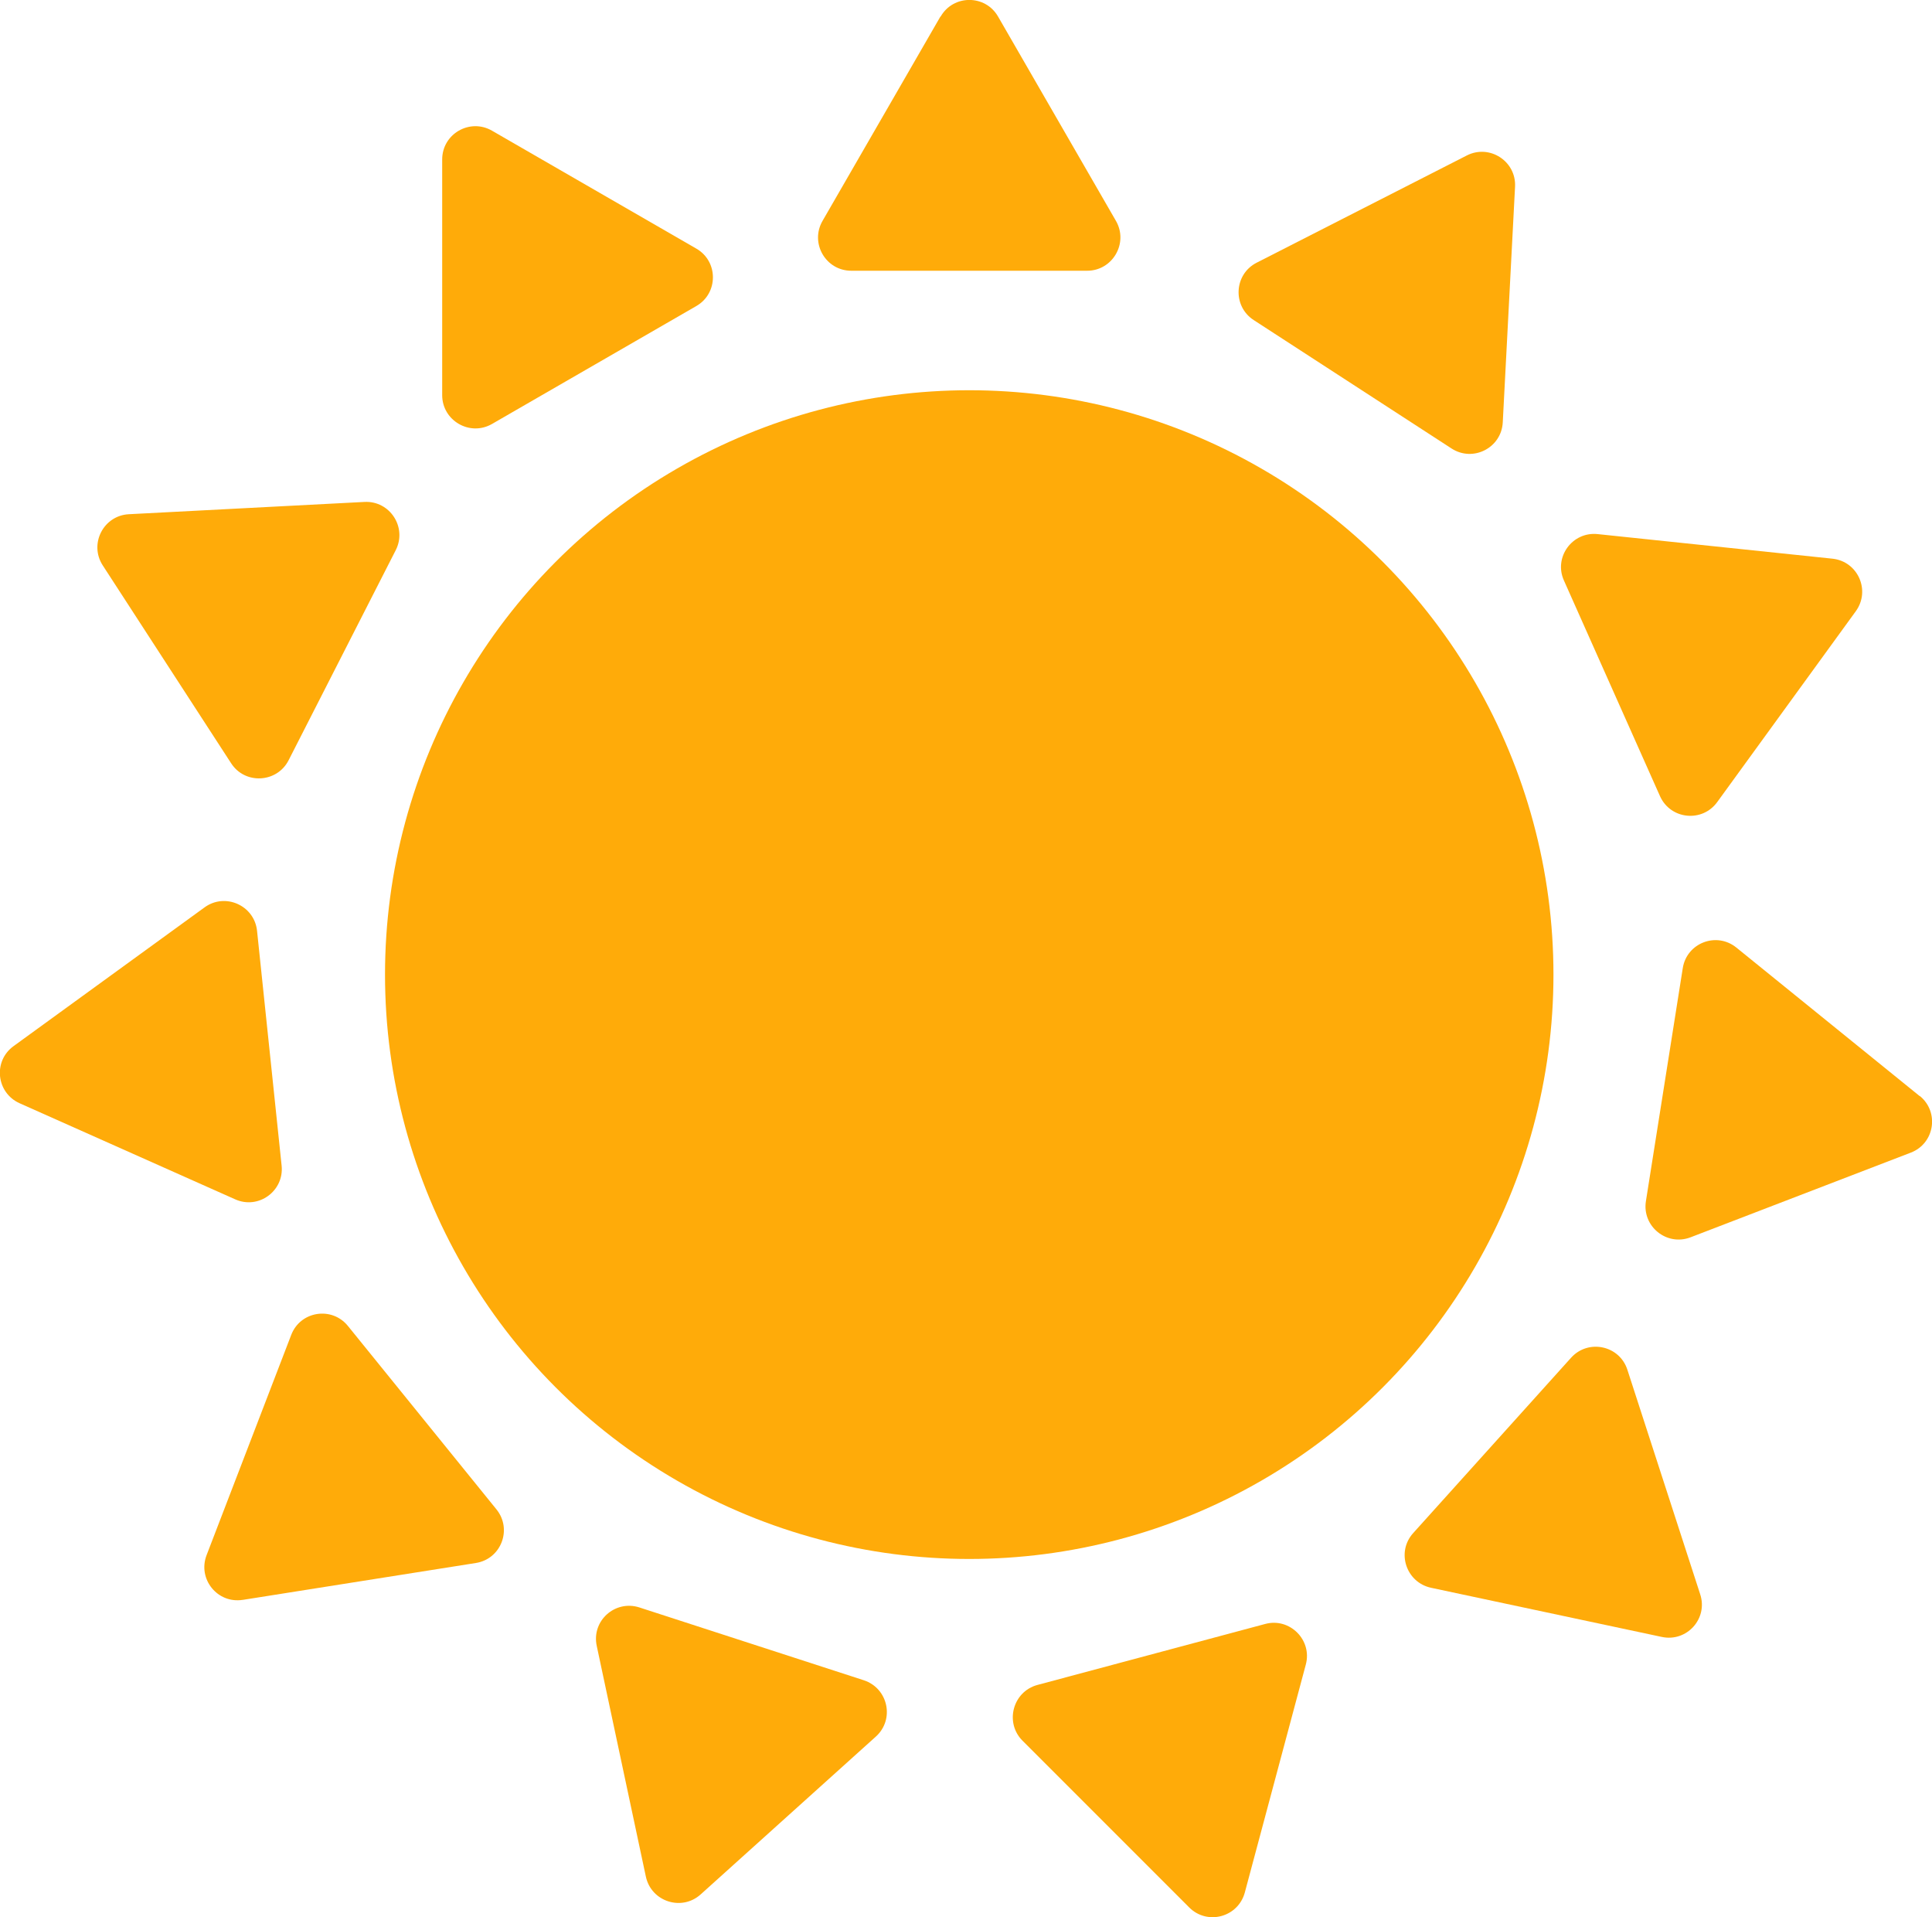 <?xml version="1.0" encoding="UTF-8"?>
<svg id="Layer_2" data-name="Layer 2" xmlns="http://www.w3.org/2000/svg" viewBox="0 0 86.51 85.82">
  <defs>
    <style>
      .cls-1 {
        fill: #ffab09;
        stroke-width: 0px;
      }
    </style>
  </defs>
  <g id="Layer_1-2" data-name="Layer 1">
    <g>
      <circle class="cls-1" cx="43.4" cy="43.63" r="26.16"/>
      <path class="cls-1" d="M42.11.74l-5.28,9.15c-.57.99.14,2.23,1.29,2.23h10.56c1.14,0,1.86-1.24,1.29-2.23L44.69.74c-.57-.99-2-.99-2.57,0Z"/>
      <path class="cls-1" d="M65.68,6.96l-9.41,4.8c-1.02.52-1.09,1.95-.13,2.57l8.86,5.75c.96.62,2.23-.03,2.29-1.17l.55-10.55c.06-1.14-1.14-1.92-2.16-1.4Z"/>
      <path class="cls-1" d="M82.05,25.01l-10.51-1.1c-1.14-.12-1.98,1.04-1.51,2.08l4.3,9.65c.47,1.05,1.89,1.19,2.56.27l6.21-8.55c.67-.93.09-2.23-1.05-2.35Z"/>
      <path class="cls-1" d="M85.96,49.07l-8.21-6.65c-.89-.72-2.22-.21-2.4.92l-1.65,10.43c-.18,1.13.93,2.03,2,1.62l9.86-3.79c1.07-.41,1.29-1.82.4-2.54Z"/>
      <path class="cls-1" d="M76.13,71.37l-3.26-10.05c-.35-1.09-1.75-1.39-2.52-.54l-7.07,7.85c-.77.85-.32,2.21.8,2.45l10.33,2.2c1.12.24,2.08-.82,1.72-1.91Z"/>
      <path class="cls-1" d="M55.74,84.72l2.73-10.2c.3-1.1-.72-2.12-1.82-1.82l-10.2,2.73c-1.1.3-1.47,1.68-.67,2.49l7.47,7.47c.81.81,2.19.44,2.49-.67Z"/>
      <path class="cls-1" d="M31.37,84.81l7.85-7.07c.85-.77.55-2.16-.54-2.52l-10.05-3.26c-1.09-.35-2.15.6-1.91,1.72l2.2,10.33c.24,1.12,1.6,1.56,2.45.8Z"/>
      <path class="cls-1" d="M10.88,71.62l10.43-1.65c1.13-.18,1.64-1.51.92-2.4l-6.65-8.21c-.72-.89-2.13-.67-2.54.4l-3.79,9.86c-.41,1.07.49,2.18,1.62,2Z"/>
      <path class="cls-1" d="M.88,49.39l9.65,4.3c1.05.47,2.2-.38,2.08-1.51l-1.1-10.51c-.12-1.14-1.43-1.72-2.35-1.05L.61,46.83c-.93.67-.78,2.09.27,2.56Z"/>
      <path class="cls-1" d="M4.6,25.31l5.75,8.86c.62.96,2.05.88,2.57-.13l4.8-9.41c.52-1.02-.26-2.22-1.4-2.16l-10.55.55c-1.14.06-1.79,1.33-1.17,2.29Z"/>
      <path class="cls-1" d="M19.8,7.13v10.56c0,1.14,1.24,1.86,2.23,1.29l9.15-5.28c.99-.57.99-2,0-2.57l-9.15-5.28c-.99-.57-2.23.14-2.23,1.29Z"/>
    </g>
  </g>
</svg>